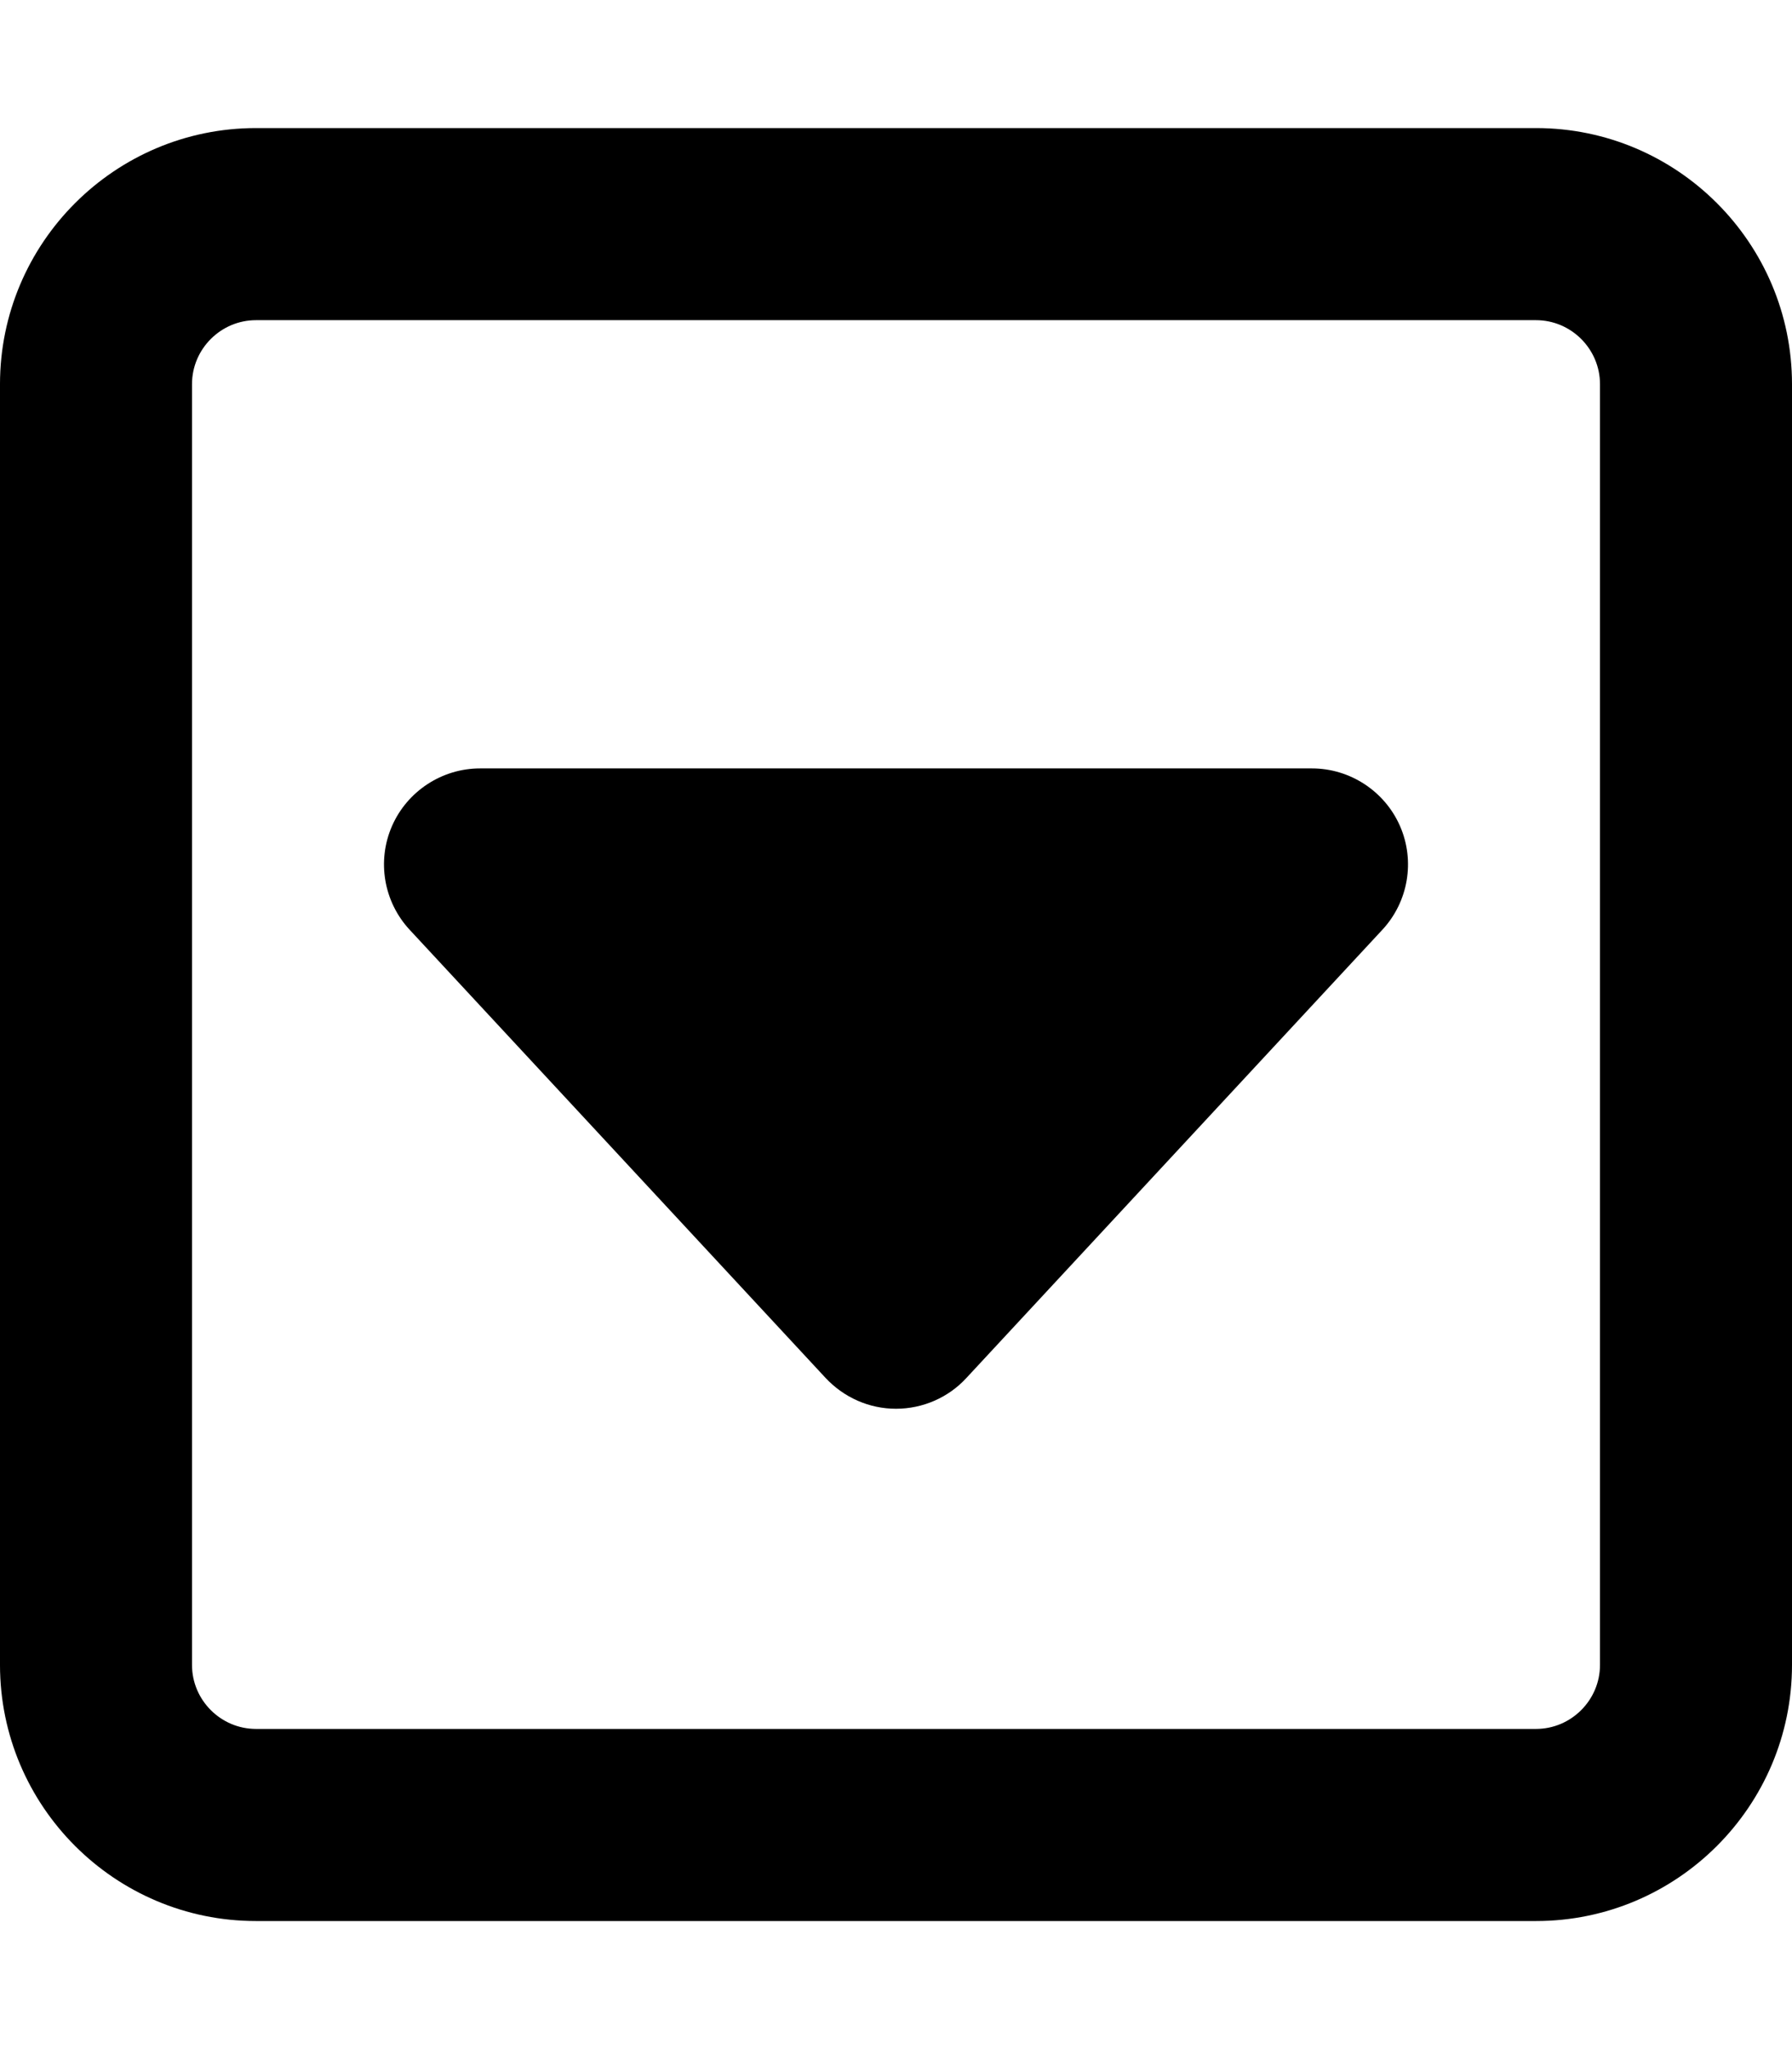 <svg version="1.1" xmlns="http://www.w3.org/2000/svg" width="28" height="32" viewBox="0 0 28 32">
<path fill="currentColor" d="M24 27c0.55 0 1-0.45 1-1v-20c0-0.55-0.45-1-1-1h-20c-0.55 0-1 0.45-1 1v20c0 0.55 0.45 1 1 1h20zM28 26c0 2.206-1.794 4-4 4h-20c-2.206 0-4-1.794-4-4v-20c0-2.206 1.794-4 4-4h20c2.206 0 4 1.794 4 4v20zM14 22c-0.419 0-0.813-0.175-1.1-0.481l-6.5-7c-0.406-0.438-0.513-1.075-0.275-1.619s0.781-0.9 1.375-0.9h13c0.594 0 1.137 0.356 1.375 0.9s0.131 1.181-0.275 1.619l-6.5 7c-0.281 0.306-0.681 0.481-1.1 0.481z"/>
</svg>
